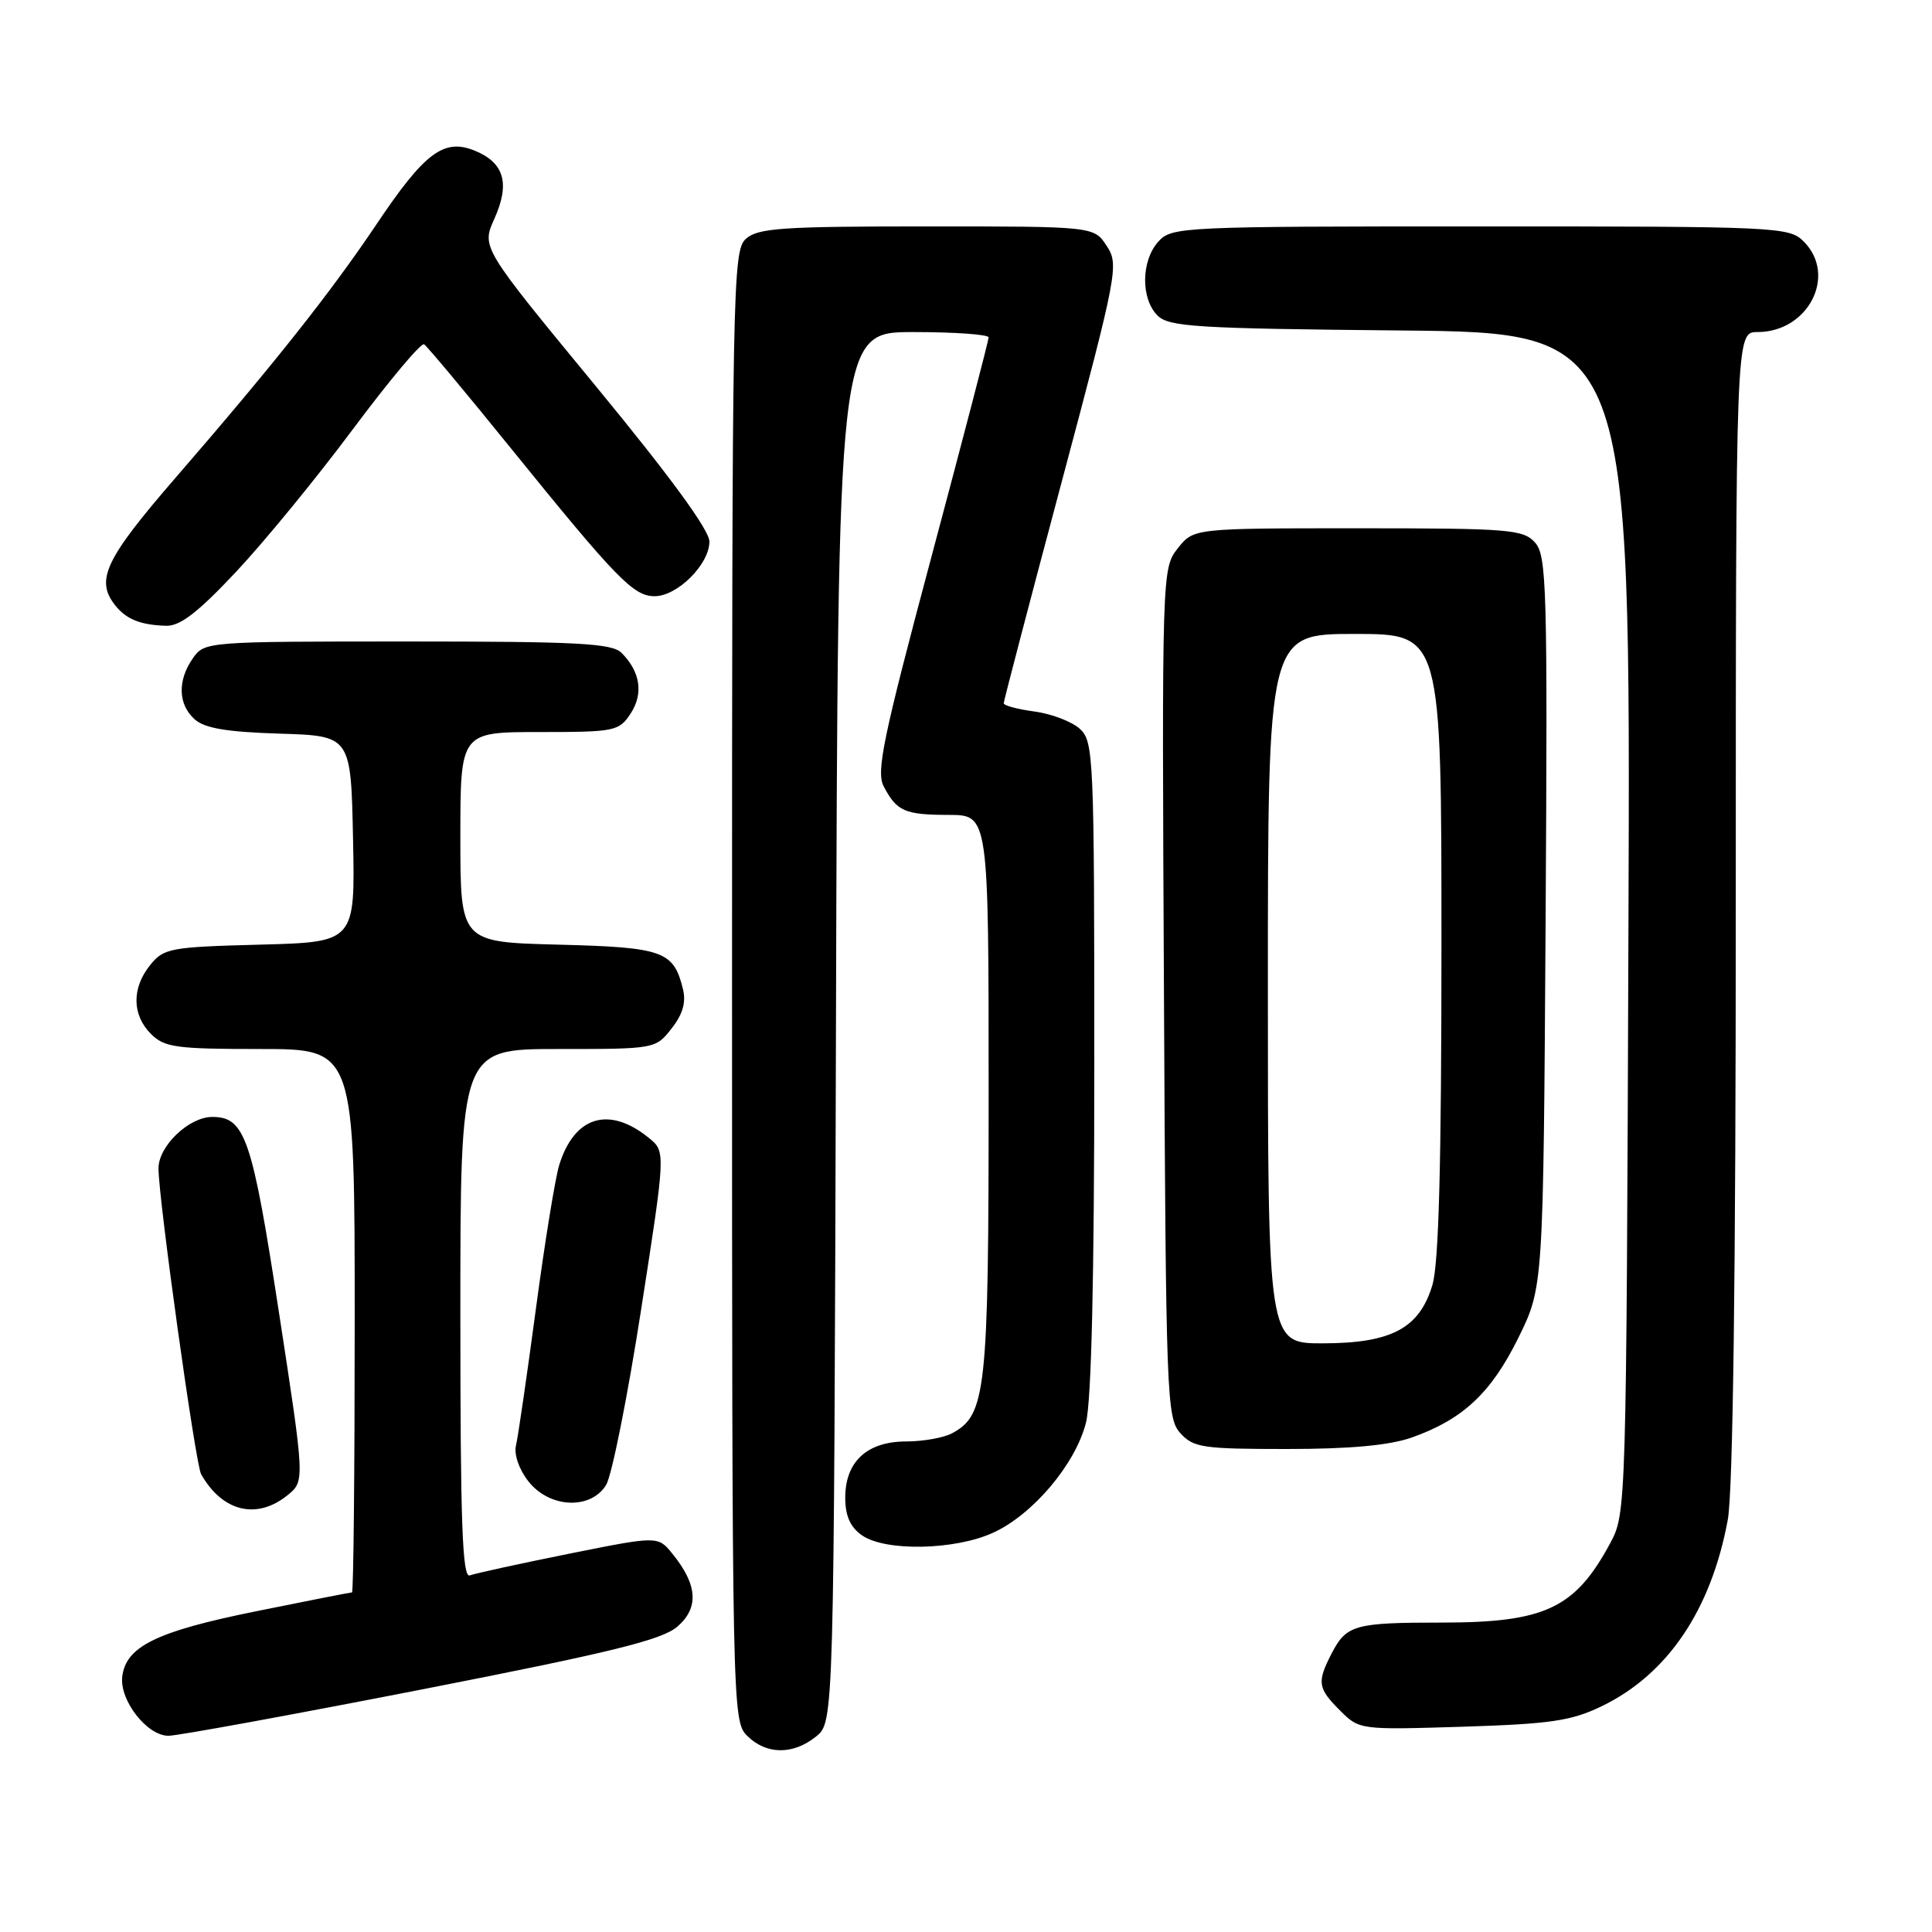 <?xml version="1.0" encoding="UTF-8" standalone="no"?>
<!DOCTYPE svg PUBLIC "-//W3C//DTD SVG 1.1//EN" "http://www.w3.org/Graphics/SVG/1.1/DTD/svg11.dtd" >
<svg xmlns="http://www.w3.org/2000/svg" xmlns:xlink="http://www.w3.org/1999/xlink" version="1.1" viewBox="0 0 256 256">
 <g >
 <path fill="currentColor"
d=" M 108.14 230.09 C 110.50 228.18 110.50 228.18 110.77 136.09 C 111.03 44.00 111.03 44.00 121.02 44.00 C 126.51 44.00 131.00 44.32 131.00 44.71 C 131.00 45.09 127.60 58.13 123.45 73.67 C 117.00 97.80 116.07 102.26 117.10 104.21 C 118.83 107.51 119.89 107.97 125.75 107.98 C 131.00 108.00 131.00 108.00 131.00 145.03 C 131.00 184.41 130.67 187.50 126.15 189.92 C 125.04 190.51 122.30 191.00 120.07 191.00 C 114.90 191.00 112.00 193.67 112.00 198.44 C 112.00 200.87 112.66 202.35 114.22 203.44 C 117.29 205.59 126.48 205.42 131.56 203.11 C 136.85 200.71 142.51 194.01 143.90 188.50 C 144.62 185.64 145.00 169.19 145.00 141.21 C 145.00 100.16 144.92 98.24 143.08 96.57 C 142.02 95.61 139.32 94.58 137.08 94.28 C 134.83 93.98 133.00 93.49 133.00 93.18 C 133.00 92.88 136.45 79.70 140.67 63.89 C 148.10 36.04 148.28 35.08 146.64 32.58 C 144.95 30.00 144.95 30.00 122.81 30.00 C 103.60 30.00 100.41 30.22 98.83 31.65 C 97.08 33.24 97.00 37.62 97.00 130.65 C 97.00 226.67 97.03 228.03 99.00 230.00 C 101.52 232.52 105.09 232.56 108.14 230.09 Z  M 55.85 223.87 C 81.05 218.94 87.70 217.30 89.75 215.54 C 92.64 213.05 92.44 209.99 89.10 205.88 C 87.18 203.51 87.18 203.51 75.34 205.89 C 68.83 207.20 62.94 208.49 62.25 208.75 C 61.26 209.11 61.00 201.78 61.00 174.11 C 61.00 139.00 61.00 139.00 73.93 139.00 C 86.79 139.00 86.87 138.99 88.98 136.29 C 90.47 134.40 90.93 132.82 90.49 131.04 C 89.26 126.02 87.88 125.52 73.97 125.17 C 61.00 124.84 61.00 124.84 61.00 110.92 C 61.00 97.00 61.00 97.00 71.48 97.00 C 81.49 97.00 82.02 96.89 83.56 94.55 C 85.29 91.91 84.85 89.00 82.36 86.51 C 81.10 85.24 76.58 85.00 53.99 85.00 C 27.35 85.00 27.10 85.02 25.56 87.22 C 23.50 90.16 23.59 93.32 25.78 95.30 C 27.10 96.50 30.04 96.99 37.03 97.21 C 46.50 97.50 46.50 97.50 46.78 111.17 C 47.06 124.84 47.06 124.84 34.44 125.17 C 22.58 125.48 21.70 125.64 19.91 127.86 C 17.44 130.91 17.48 134.48 20.00 137.00 C 21.79 138.79 23.33 139.00 34.50 139.00 C 47.00 139.00 47.00 139.00 47.00 175.00 C 47.00 194.80 46.84 211.00 46.64 211.00 C 46.44 211.00 40.70 212.13 33.89 213.51 C 20.74 216.17 16.69 218.16 16.20 222.15 C 15.82 225.30 19.48 230.00 22.32 230.00 C 23.52 230.00 38.61 227.24 55.85 223.87 Z  M 212.22 226.09 C 220.96 221.87 226.73 213.34 228.94 201.38 C 229.63 197.65 230.00 169.05 230.00 119.82 C 230.00 44.00 230.00 44.00 232.87 44.00 C 239.62 44.00 243.47 36.47 239.00 32.00 C 237.07 30.07 235.67 30.00 196.15 30.00 C 156.49 30.00 155.26 30.06 153.49 32.01 C 151.20 34.54 151.14 39.56 153.37 41.80 C 154.88 43.31 158.42 43.53 185.56 43.79 C 216.06 44.08 216.06 44.08 215.78 122.29 C 215.50 200.18 215.49 200.52 213.35 204.50 C 208.70 213.13 204.72 215.00 191.02 215.00 C 179.50 215.00 178.41 215.31 176.46 219.07 C 174.48 222.91 174.59 223.68 177.57 226.66 C 180.12 229.21 180.20 229.22 193.82 228.80 C 205.47 228.43 208.20 228.03 212.22 226.09 Z  M 38.09 198.13 C 40.40 196.26 40.40 196.26 36.96 173.89 C 33.41 150.75 32.47 148.00 28.13 148.00 C 25.03 148.00 21.00 151.86 21.00 154.82 C 21.01 158.90 25.90 194.02 26.65 195.34 C 29.46 200.31 34.02 201.42 38.09 198.13 Z  M 80.32 196.75 C 81.07 195.51 83.16 185.07 84.95 173.54 C 88.21 152.59 88.21 152.59 85.98 150.78 C 80.70 146.50 76.11 147.89 74.10 154.37 C 73.57 156.09 72.17 164.70 71.00 173.50 C 69.82 182.30 68.64 190.42 68.37 191.54 C 68.09 192.73 68.78 194.72 70.02 196.29 C 72.81 199.85 78.29 200.09 80.32 196.75 Z  M 187.06 190.48 C 193.83 188.09 197.59 184.57 201.19 177.27 C 204.50 170.55 204.50 170.55 204.80 122.15 C 205.07 77.75 204.95 73.60 203.39 71.88 C 201.83 70.15 199.95 70.00 179.92 70.00 C 158.15 70.00 158.15 70.00 156.05 72.67 C 153.97 75.31 153.95 75.78 154.23 131.56 C 154.49 185.24 154.59 187.89 156.40 189.90 C 158.14 191.82 159.38 192.00 170.53 192.00 C 178.90 192.00 184.10 191.52 187.06 190.48 Z  M 31.27 75.78 C 34.99 71.82 41.97 63.31 46.76 56.87 C 51.56 50.44 55.80 45.38 56.19 45.62 C 56.58 45.86 61.72 52.01 67.60 59.28 C 81.71 76.71 83.93 79.00 86.74 79.00 C 89.76 79.00 94.00 74.77 94.00 71.76 C 94.00 70.24 88.79 63.12 78.90 51.11 C 63.80 32.78 63.80 32.78 65.50 29.00 C 67.60 24.33 66.83 21.59 62.97 19.99 C 58.83 18.27 56.29 20.17 49.86 29.76 C 43.81 38.77 36.30 48.25 23.31 63.25 C 13.93 74.08 12.61 76.86 15.25 80.19 C 16.73 82.06 18.59 82.81 22.00 82.92 C 23.86 82.98 26.23 81.15 31.27 75.78 Z  M 168.00 131.00 C 168.00 84.00 168.00 84.00 179.50 84.00 C 191.00 84.00 191.00 84.00 191.00 125.13 C 191.00 154.22 190.65 167.44 189.80 170.27 C 188.08 176.02 184.37 177.99 175.25 178.00 C 168.00 178.00 168.00 178.00 168.00 131.00 Z "/>
</g>
</svg>